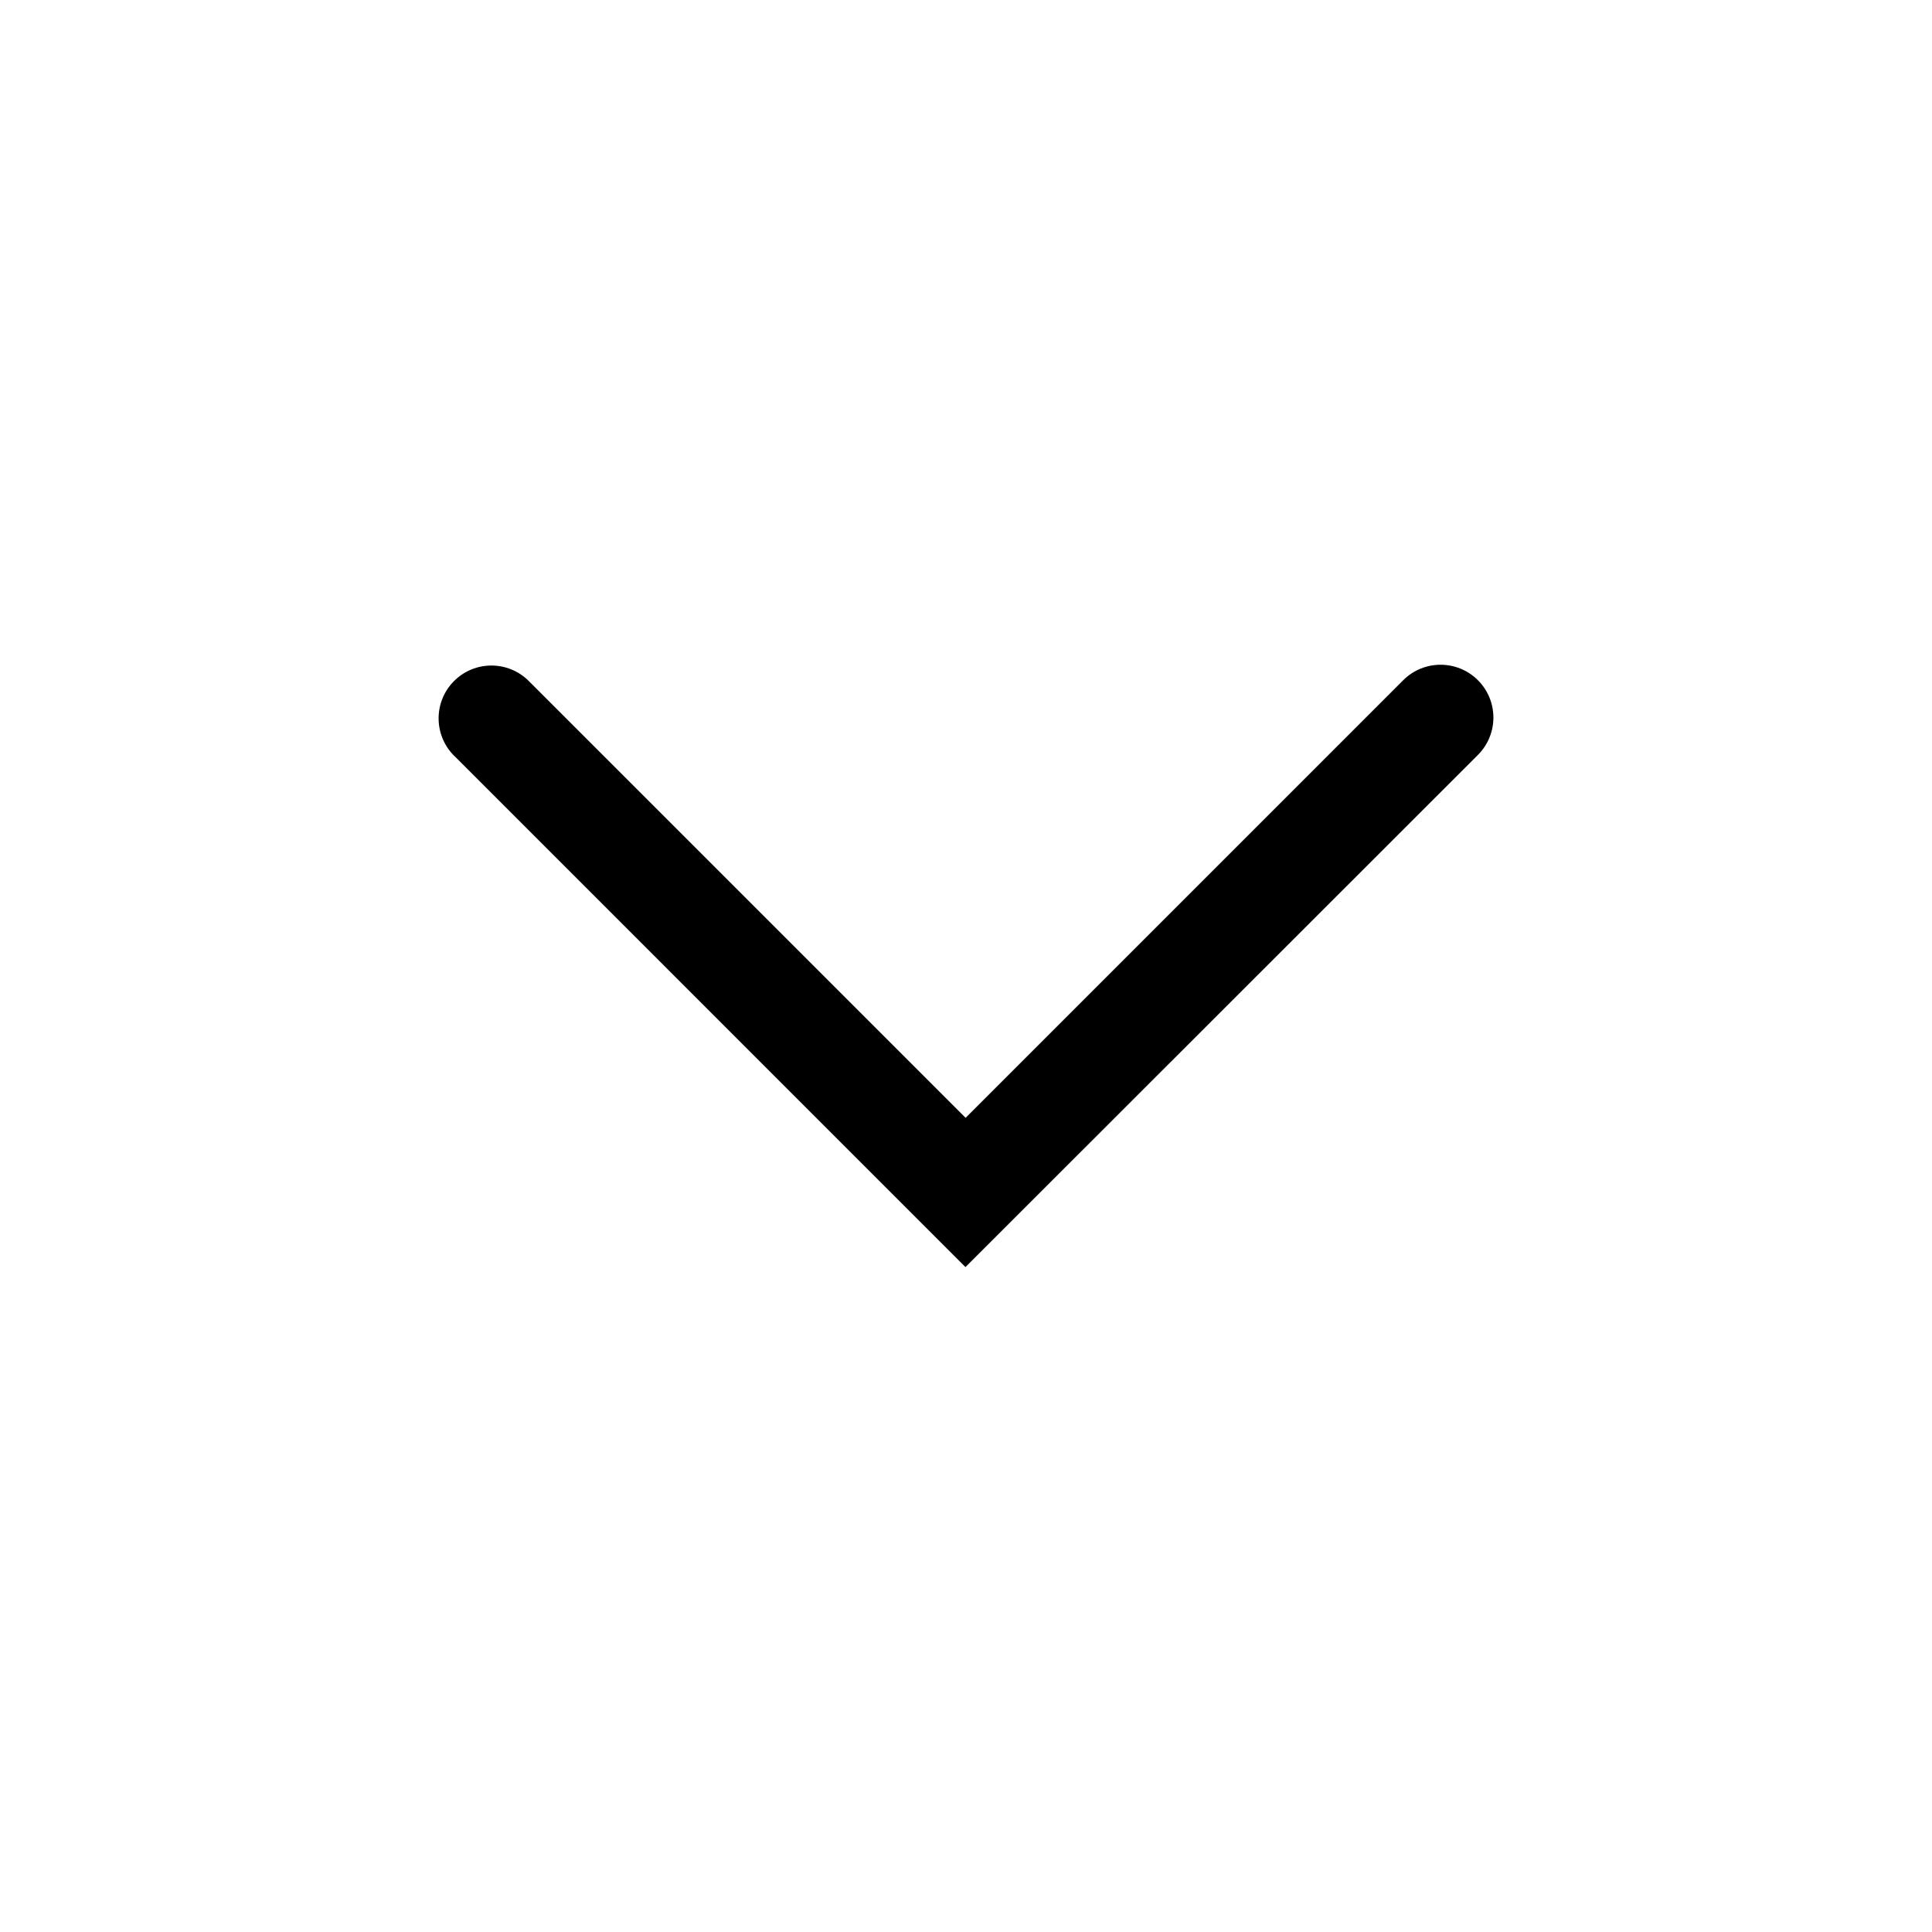 <?xml version="1.0" standalone="no"?><!DOCTYPE svg PUBLIC "-//W3C//DTD SVG 1.1//EN" "http://www.w3.org/Graphics/SVG/1.1/DTD/svg11.dtd"><svg t="1628213277333" class="icon" viewBox="0 0 1024 1024" version="1.1" xmlns="http://www.w3.org/2000/svg" p-id="1092" xmlns:xlink="http://www.w3.org/1999/xlink" width="200" height="200"><defs><style type="text/css"></style></defs><path d="M511.711 671.589l-270.188-270.23c-0.287-0.264-0.573-0.531-0.851-0.809-10.935-10.935-10.935-28.663 0-39.598 10.935-10.935 28.663-10.935 39.598 0 0.278 0.278 0.545 0.564 0.809 0.851l0.021-0.021 230.691 230.69 231.94-231.94c10.935-10.935 28.663-10.935 39.598 0s10.935 28.663 0 39.598l-271.617 271.459z" p-id="1093"></path></svg>
